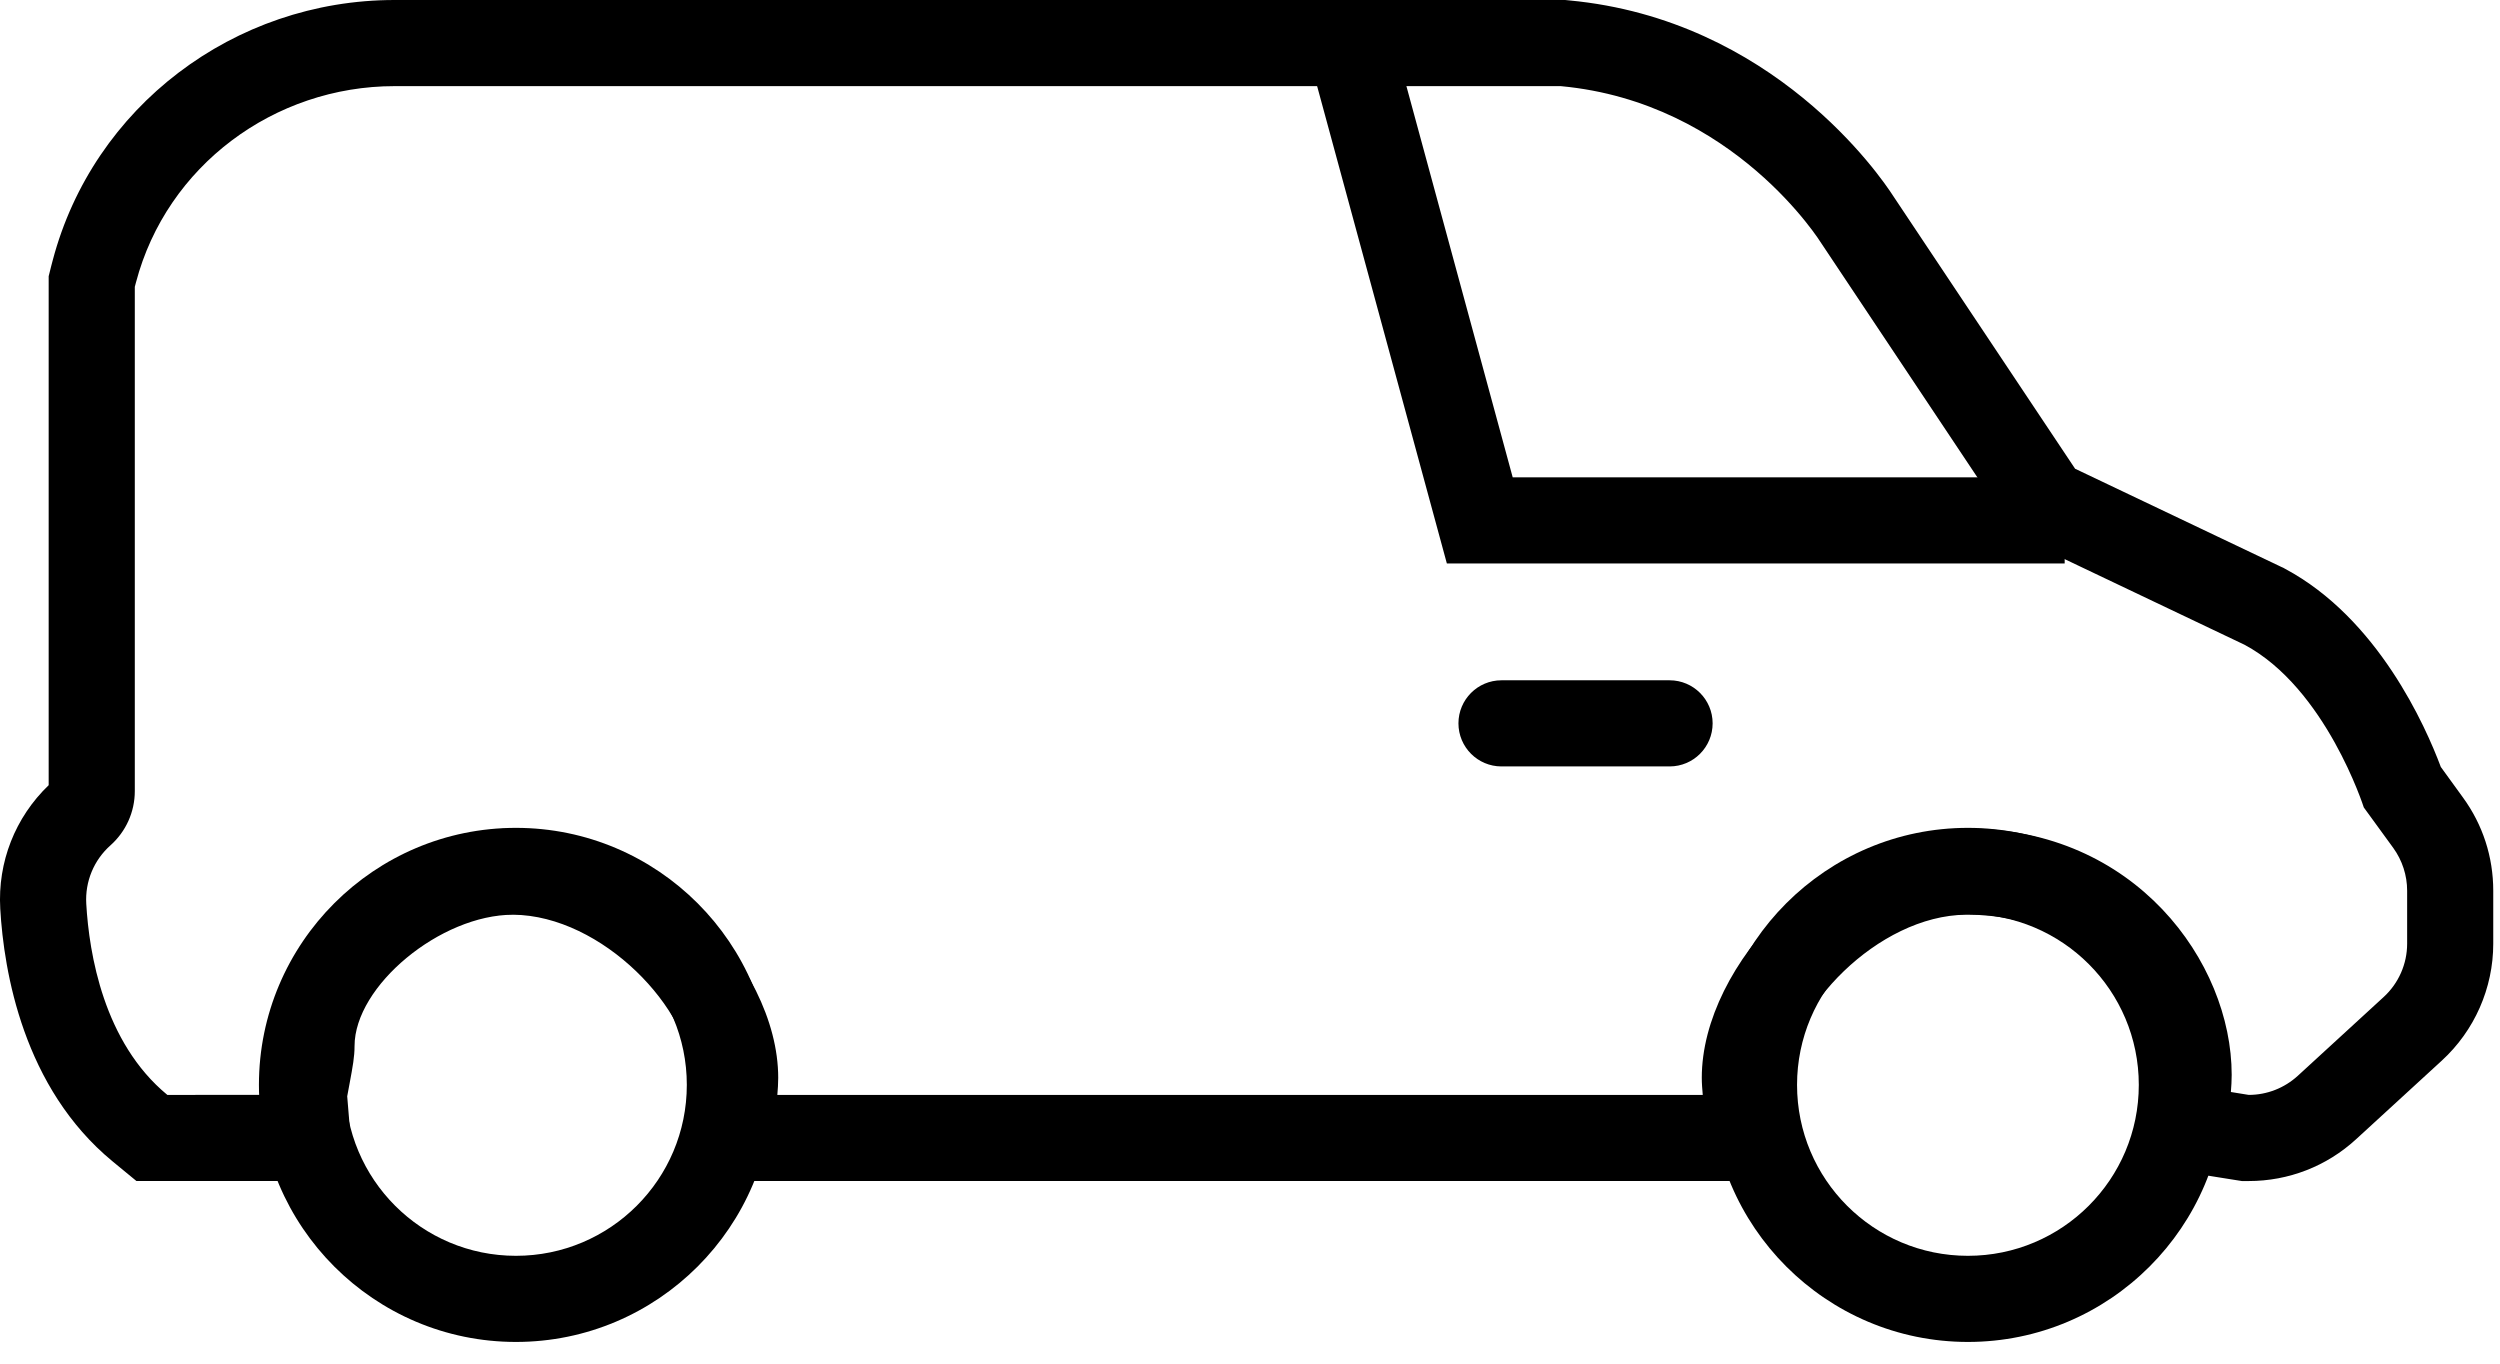 <?xml version="1.0" encoding="utf-8"?>
<!-- Generator: Adobe Illustrator 15.0.2, SVG Export Plug-In . SVG Version: 6.00 Build 0)  -->
<!DOCTYPE svg PUBLIC "-//W3C//DTD SVG 1.1//EN" "http://www.w3.org/Graphics/SVG/1.1/DTD/svg11.dtd">
<svg version="1.1" id="Слой_1" xmlns="http://www.w3.org/2000/svg" xmlns:xlink="http://www.w3.org/1999/xlink" x="0px" y="0px"
	 width="77px" height="42px" viewBox="0 0 77 42" enable-background="new 0 0 77 42" xml:space="preserve">
<g>
	<g>
		<g>
			<g>
				<g>
					<g>
						<path d="M60.612,28.153c2.906,0,5.263,2.354,5.263,5.261c0,2.908-2.356,5.265-5.263,5.265
							s-5.263-2.356-5.263-5.265C55.35,30.508,57.706,28.153,60.612,28.153 M60.612,25.498c-4.363,0-7.916,3.553-7.916,7.916
							c0,4.365,3.553,7.918,7.916,7.918c4.365,0,7.916-3.553,7.916-7.918C68.528,29.051,64.978,25.498,60.612,25.498L60.612,25.498z
							"/>
					</g>
				</g>
			</g>
		</g>
		<g>
			<g>
				<g>
					<g>
						<path d="M15.891,28.153c2.907,0,5.263,2.354,5.263,5.261c0,2.908-2.356,5.265-5.263,5.265
							c-2.906,0-5.262-2.356-5.262-5.265C10.628,30.508,12.984,28.153,15.891,28.153 M15.891,25.498
							c-4.365,0-7.916,3.553-7.916,7.916c0,4.365,3.551,7.918,7.916,7.918c4.365,0,7.917-3.553,7.917-7.918
							C23.807,29.051,20.256,25.498,15.891,25.498L15.891,25.498z"/>
					</g>
				</g>
			</g>
		</g>
		<g>
			<path d="M48.081,2.654C53.427,3.155,56.1,7.498,56.1,7.498l6.013,9.019l7.017,3.341
				c2.504,1.337,3.675,5.011,3.675,5.011l0.909,1.249c0.276,0.383,0.426,0.843,0.426,1.316v1.632c0,0.624-0.263,1.221-0.725,1.644
				l-2.643,2.425c-0.413,0.377-0.949,0.588-1.511,0.588l-0.55-0.089c0.014-0.175,0.025-0.35,0.025-0.528
				c0-3.487-2.994-7.586-8.122-7.586c-0.027,0-0.055,0-0.082,0.002c-4.16,0.033-8.117,4.167-8.117,7.673
				c0,0.179,0.015,0.354,0.03,0.528h-0.187H23.942c0.015-0.175,0.027-0.35,0.027-0.528c0-3.506-3.954-7.64-8.117-7.673
				c-0.015-0.002-0.032-0.002-0.047-0.002c-3.495,0-7.539,3.211-7.539,6.7c0,0.181-0.253,1.328-0.238,1.503H5.154
				c-1.963-1.618-2.409-4.353-2.497-5.886c-0.04-0.686,0.234-1.346,0.746-1.801c0.476-0.425,0.749-1.029,0.749-1.67V8.834
				c0.012-0.046,0.024-0.093,0.037-0.14c0.947-3.587,4.256-6.041,7.966-6.041H48.081 M48.207,0h-0.126H12.155
				C7.201,0,2.87,3.297,1.624,8.017L1.578,8.192L1.499,8.508v0.326v15.35c-1.032,0.992-1.574,2.367-1.491,3.805
				c0.111,1.934,0.709,5.516,3.46,7.782l0.734,0.604h0.952h2.875h2.88l-0.215-2.609c0.021-0.116,0.047-0.258,0.073-0.393
				c0.099-0.532,0.153-0.827,0.153-1.153c0-1.854,2.648-4.047,4.885-4.047c2.746,0.023,5.51,2.939,5.51,5.021
				c0,0.104-0.009,0.208-0.017,0.31l-0.237,2.871h2.88h28.316h0.187h2.881l-0.24-2.871c-0.008-0.104-0.016-0.206-0.016-0.31
				c0-2.082,2.764-4.998,5.485-5.021h0.059c3.731,0,5.469,2.943,5.469,4.933c0,0.104-0.01,0.206-0.018,0.311l-0.202,2.448
				l2.428,0.39l0.552,0.088l0.208,0.033h0.21c1.228,0,2.399-0.455,3.303-1.284l2.644-2.425c1.008-0.923,1.585-2.235,1.585-3.6
				v-1.632c0-1.041-0.322-2.035-0.935-2.875l-0.68-0.938c-0.468-1.251-1.938-4.578-4.8-6.105l-0.053-0.03l-0.057-0.025l-6.354-3.025
				l-5.595-8.39c-0.404-0.63-3.701-5.445-9.989-6.035L48.207,0L48.207,0z"/>
		</g>
	</g>
	<g>
		<polygon points="63.592,17.354 44.563,17.354 40.399,2.033 42.96,1.337 46.591,14.701 63.592,14.701 		"/>
	</g>
	<g>
		<path d="M51.424,23.606h-5.179c-0.732,0-1.325-0.595-1.325-1.327c0-0.731,0.593-1.326,1.325-1.326h5.179
			c0.732,0,1.325,0.595,1.325,1.326C52.749,23.012,52.156,23.606,51.424,23.606z"/>
	</g>
</g>
</svg>
